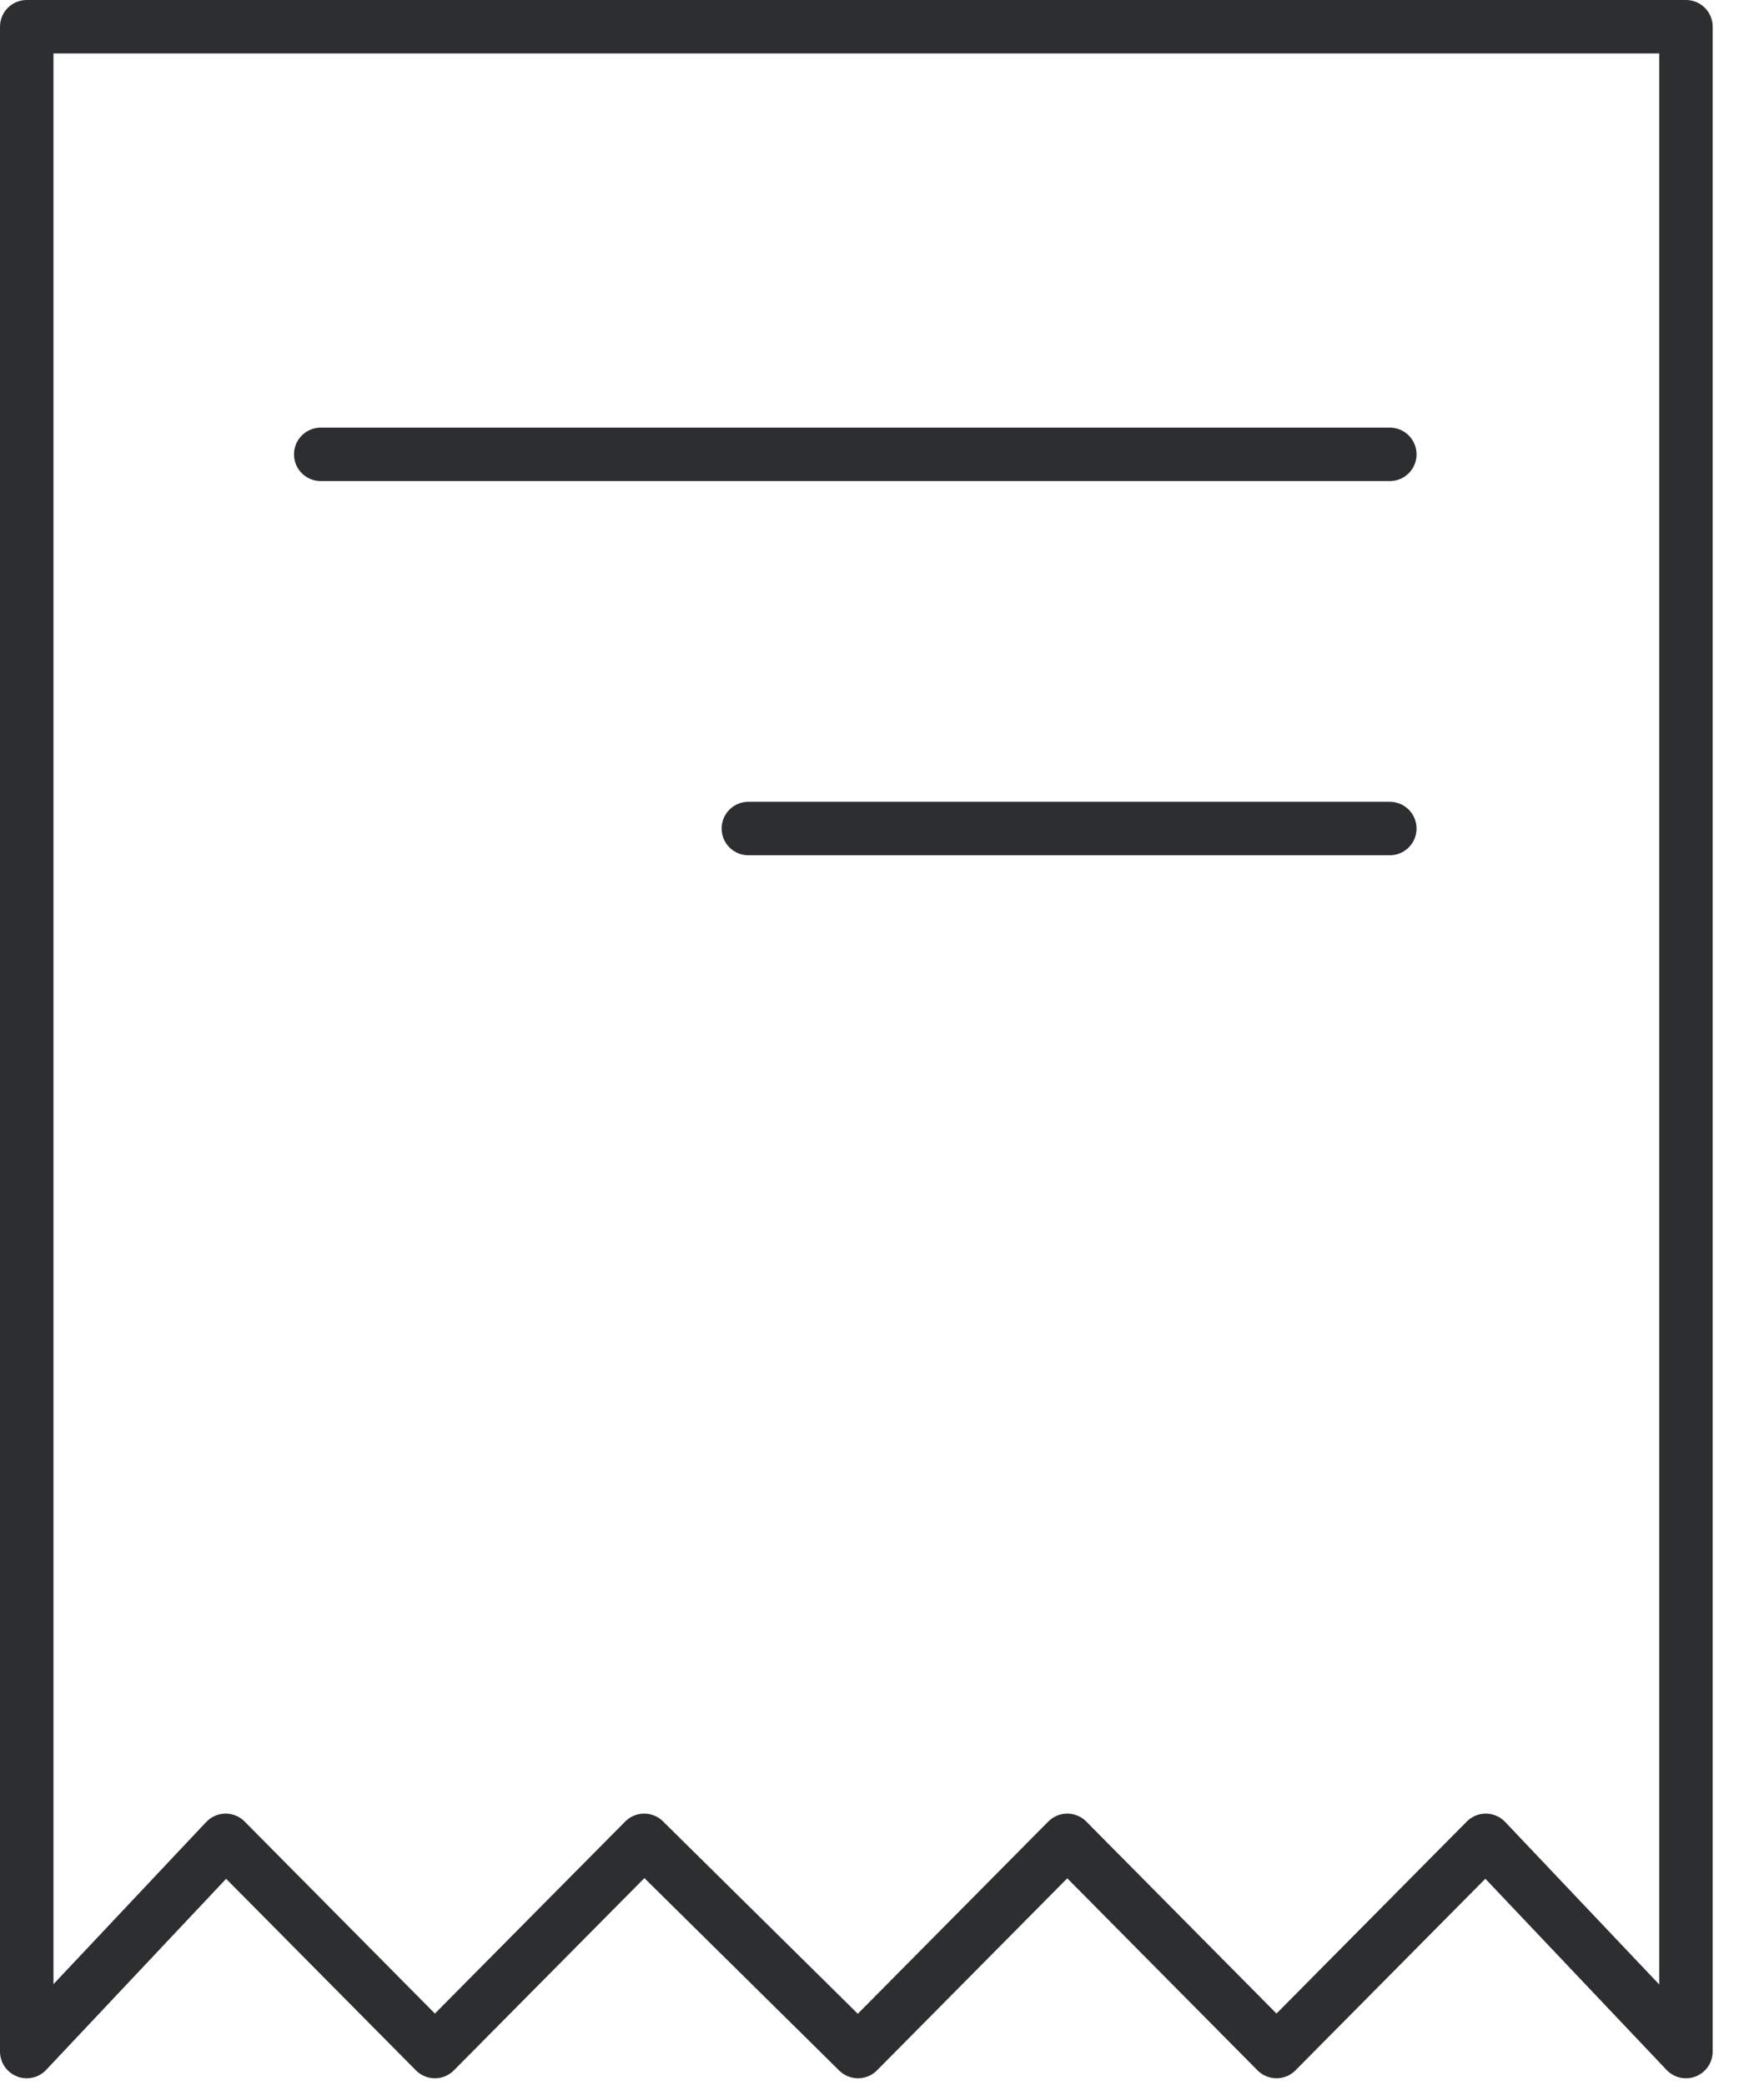 <?xml version="1.0" encoding="UTF-8" standalone="no"?>
<svg width="33px" height="39px" viewBox="0 0 33 39" version="1.1" xmlns="http://www.w3.org/2000/svg" xmlns:xlink="http://www.w3.org/1999/xlink">
    <defs></defs>
    <g stroke="none" stroke-width="1" fill="none" fill-rule="evenodd">
        <g transform="translate(-265, -600)">
            <g transform="translate(151, 547)">
                <g transform="translate(103, 46)">
                    <g>
                        <rect x="0" y="0" width="56" height="56"></rect>
                        <path d="M11.5,45.38 L11.5,7.5 L42.54,7.5 L42.54,45.38 M37,22.5 L25,22.5 M37,15.5 L17,15.5 M11.5,45.38 L15.221,41.429 L19.136,45.38 L23.051,41.429 L27.051,45.38 L30.966,41.429 L34.88,45.38 L38.795,41.429 L42.54,45.38" stroke="#2C2E2F" stroke-linecap="round" stroke-linejoin="round"></path>
                    </g>
                </g>
            </g>
        </g>
    </g>
</svg>